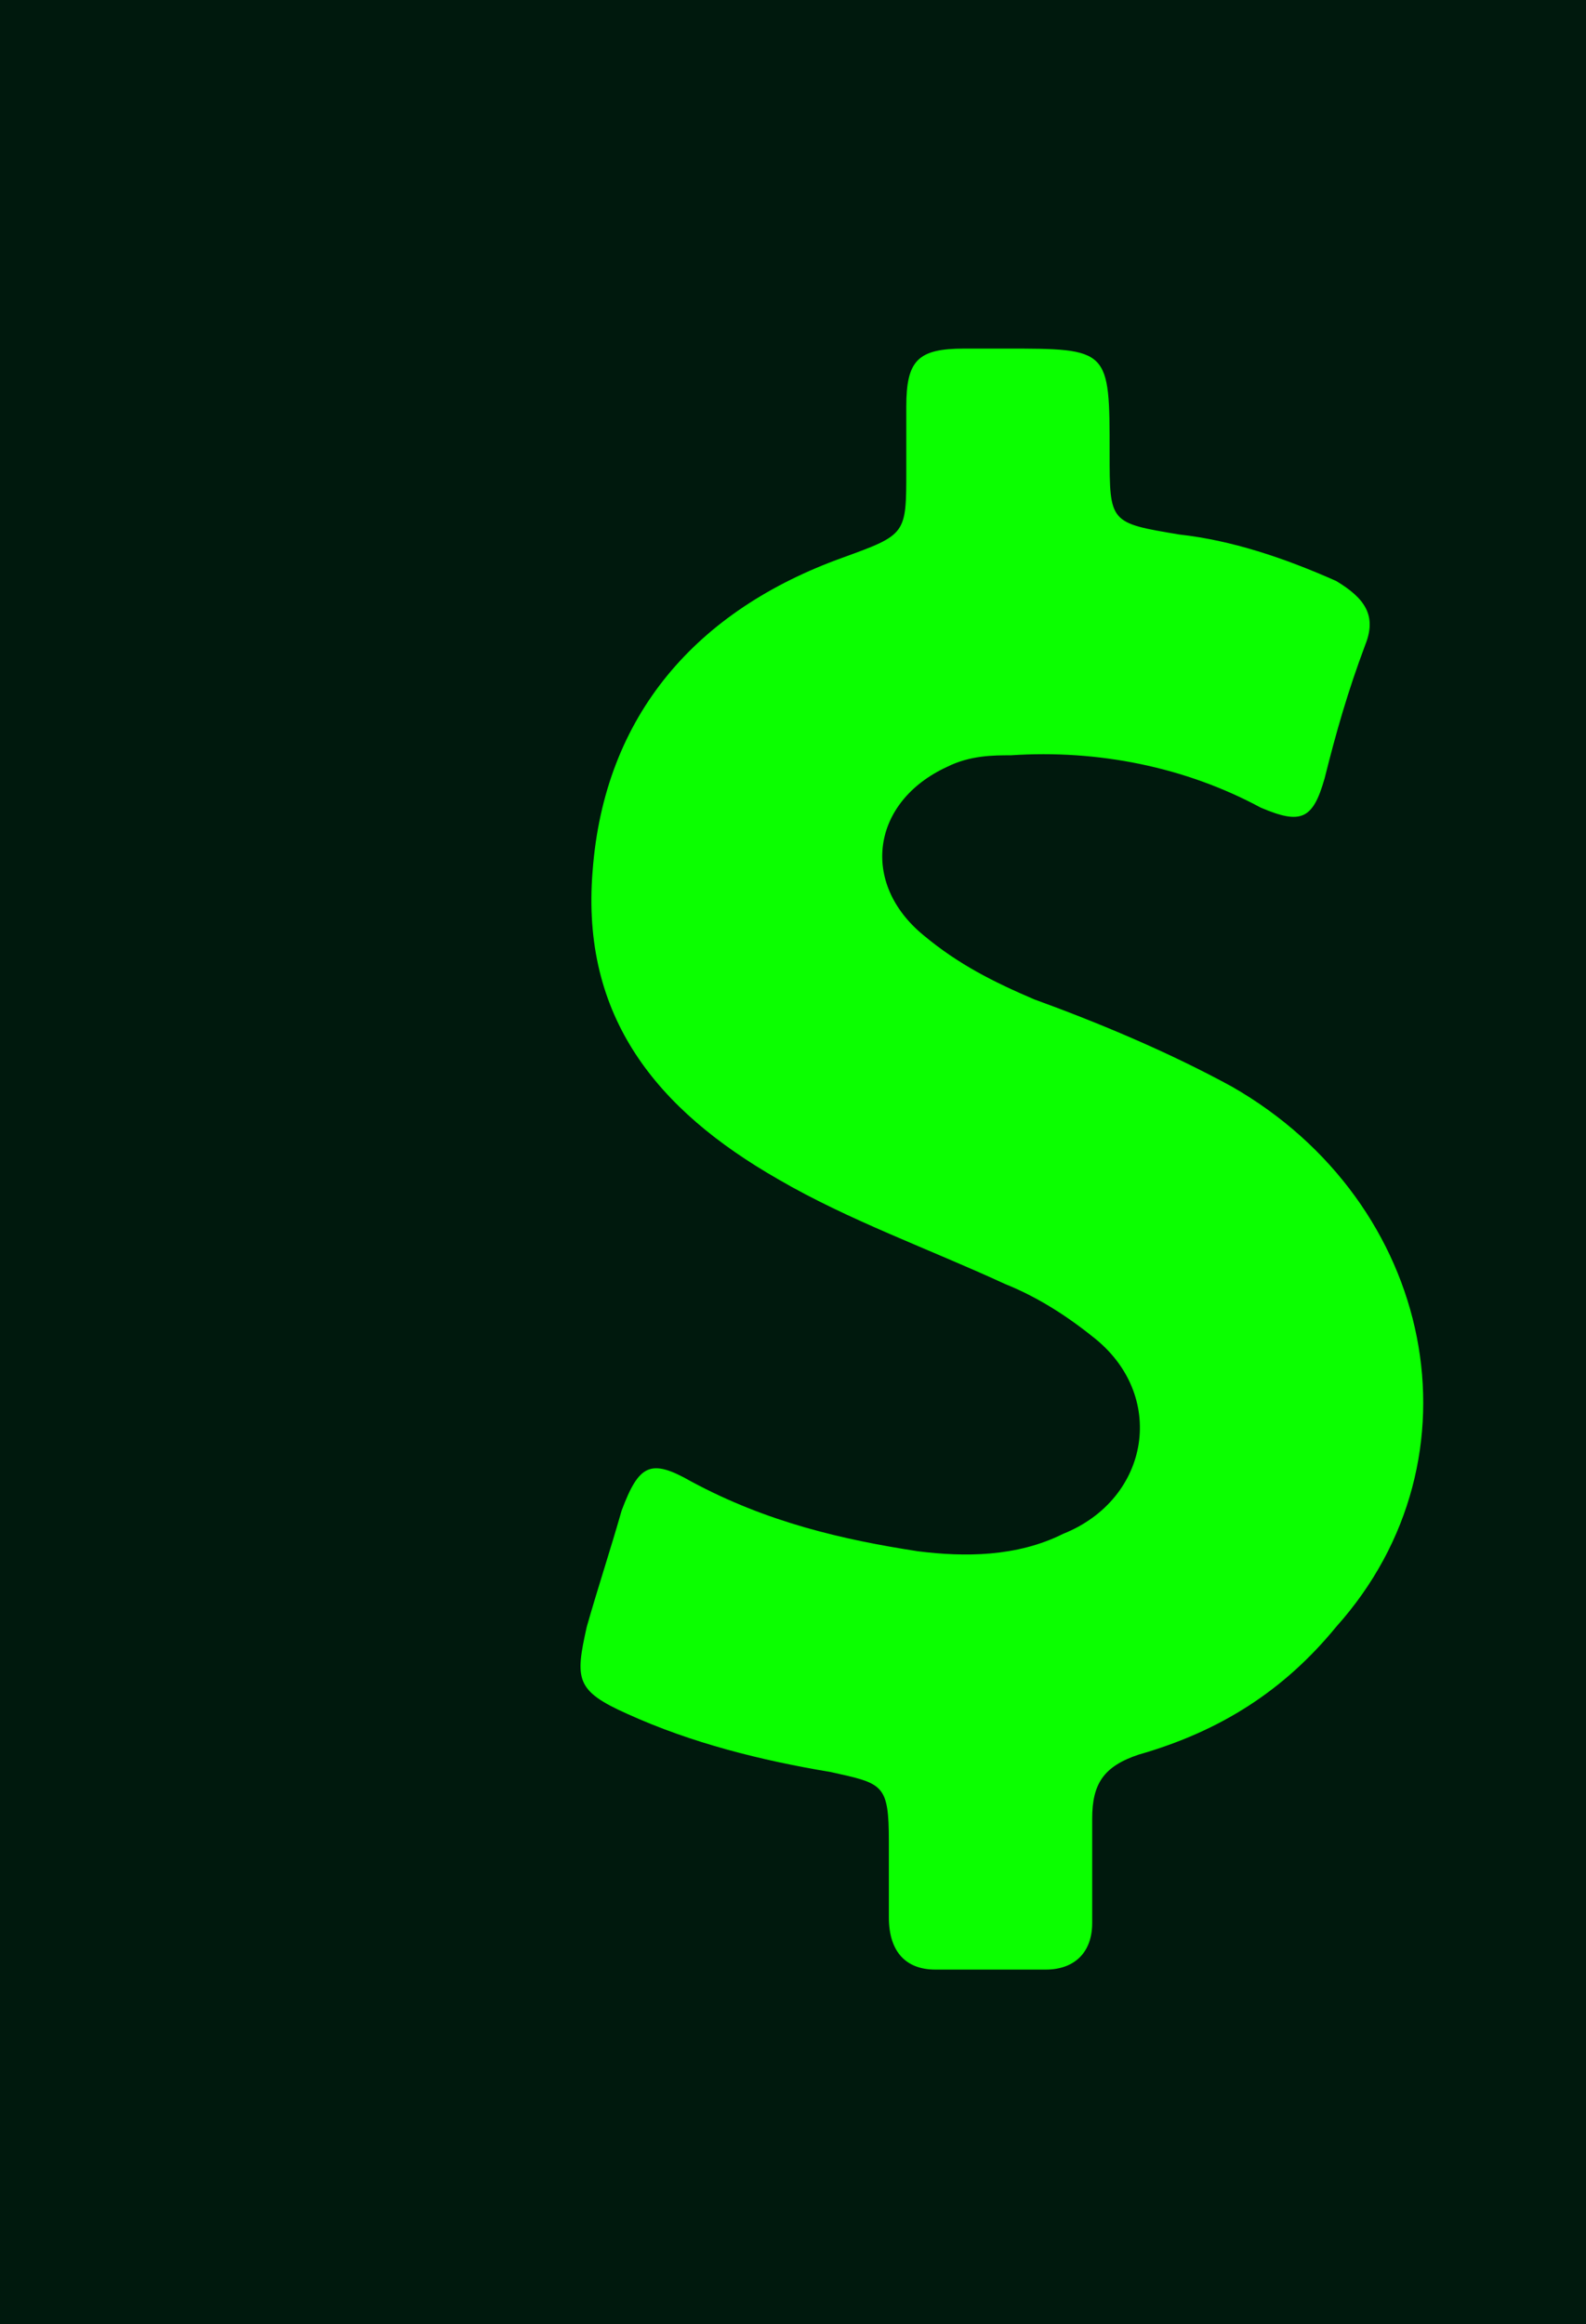 <svg id="Capa_1" xmlns="http://www.w3.org/2000/svg" viewBox="0 0 27.3 40"><style>.st0{fill:#00190d}.st1{fill:#0bff00}</style><path class="st0" d="M0 0h28v40H0z"/><path class="st1" d="M21.2 18.7c-1.1-.6-2.3-1.1-3.4-1.5-.7-.3-1.3-.6-1.9-1.1-1.1-.9-.9-2.3.4-2.9.4-.2.8-.2 1.1-.2 1.5-.1 3 .2 4.3.9.7.3.9.2 1.1-.5.2-.8.4-1.5.7-2.3.2-.5 0-.8-.5-1.1-.9-.4-1.8-.7-2.7-.8-1.2-.2-1.2-.2-1.2-1.4 0-1.8 0-1.8-1.8-1.8h-.7c-.8 0-1 .2-1 1v1.1c0 1.1 0 1.1-1.1 1.5-2.5.9-4.1 2.7-4.3 5.4-.2 2.5 1.1 4.1 3.2 5.3 1.2.7 2.6 1.2 3.9 1.8.5.2 1 .5 1.5.9 1.3 1 1 2.8-.5 3.4-.8.4-1.7.4-2.5.3-1.3-.2-2.6-.5-3.9-1.2-.7-.4-.9-.3-1.2.5-.2.7-.4 1.3-.6 2-.2.9-.2 1.1.7 1.5 1.1.5 2.3.8 3.5 1 .9.2 1 .2 1 1.2V33c0 .6.3.9.8.9H18c.5 0 .8-.3.8-.8v-1.8c0-.6.2-.9.8-1.1 1.4-.4 2.5-1.1 3.4-2.2 2.6-2.9 1.7-7.3-1.8-9.3z"/></svg>